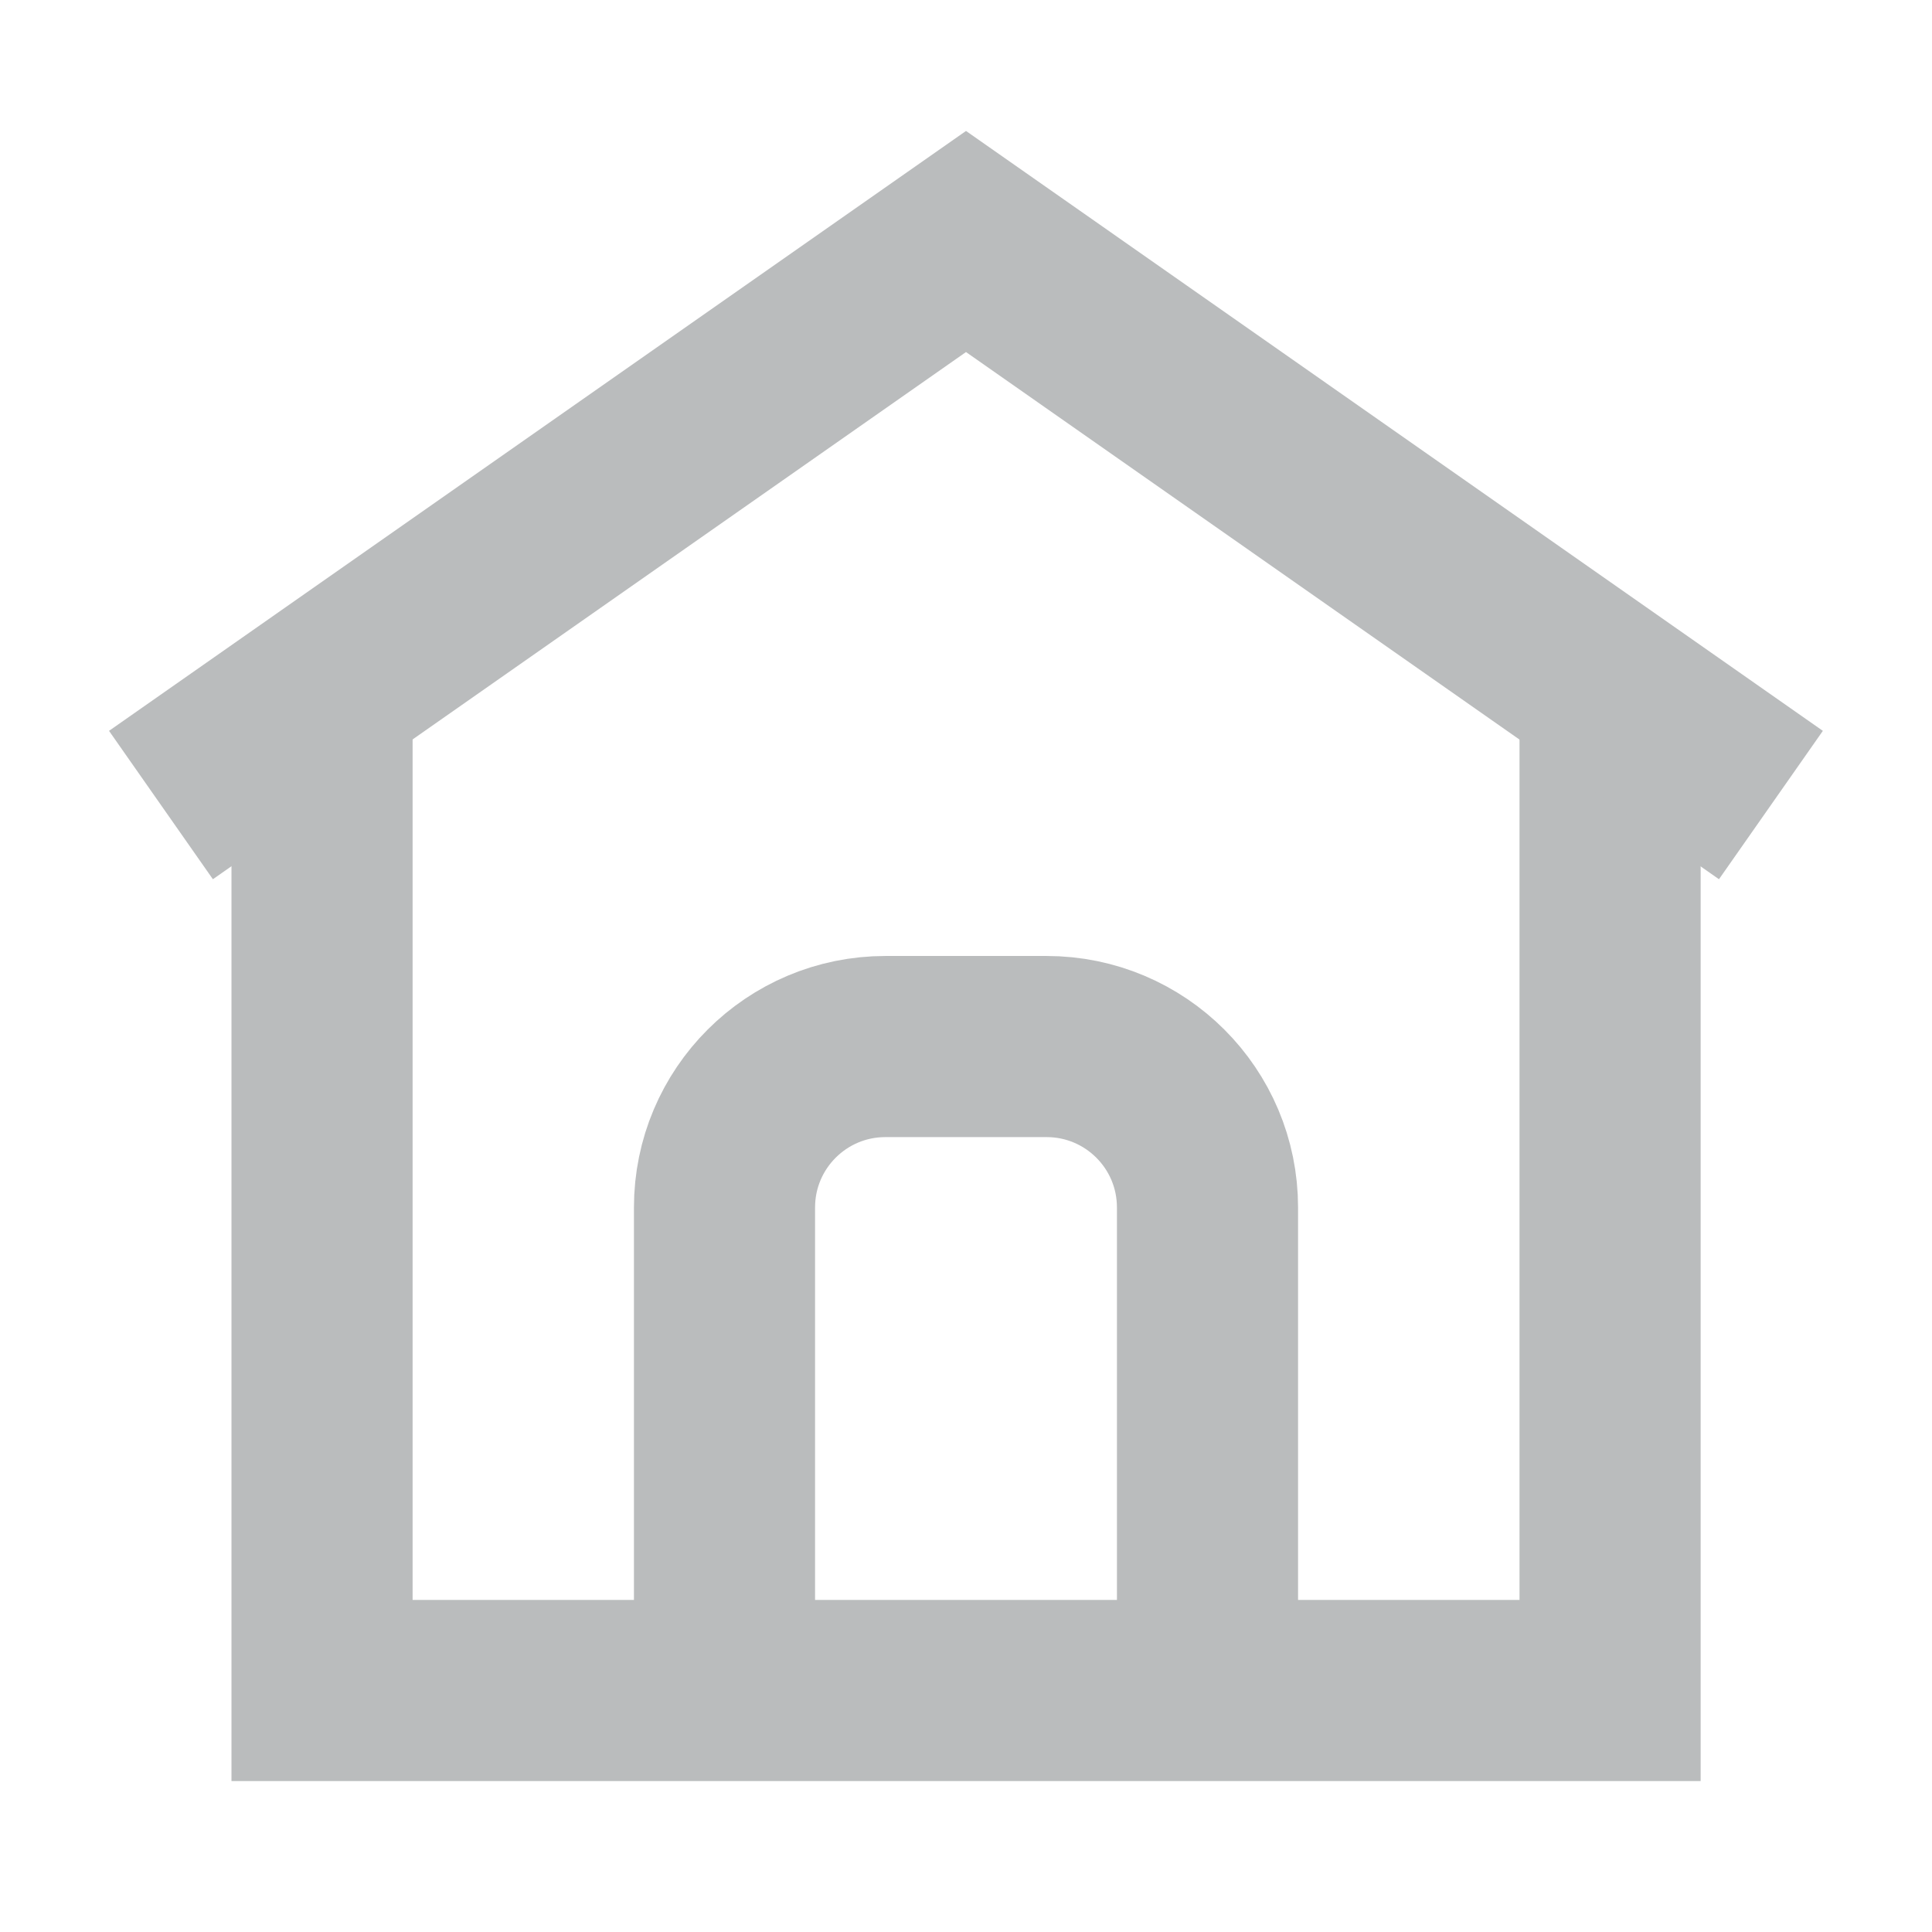 <svg width="16" height="16" viewBox="0 0 16 16" fill="none" xmlns="http://www.w3.org/2000/svg">
<path d="M2.667 5.733V14H13.334V5.733" stroke="#BABCBD" stroke-width="1.5"/>
<path d="M1.333 6.667L8 2L14.666 6.667" stroke="#BABCBD" stroke-width="1.5"/>
<path d="M10 14V10C10 9.263 9.403 8.667 8.667 8.667H7.333C6.597 8.667 6 9.263 6 10V14" stroke="#BABCBD" stroke-width="1.5"/>
</svg>
